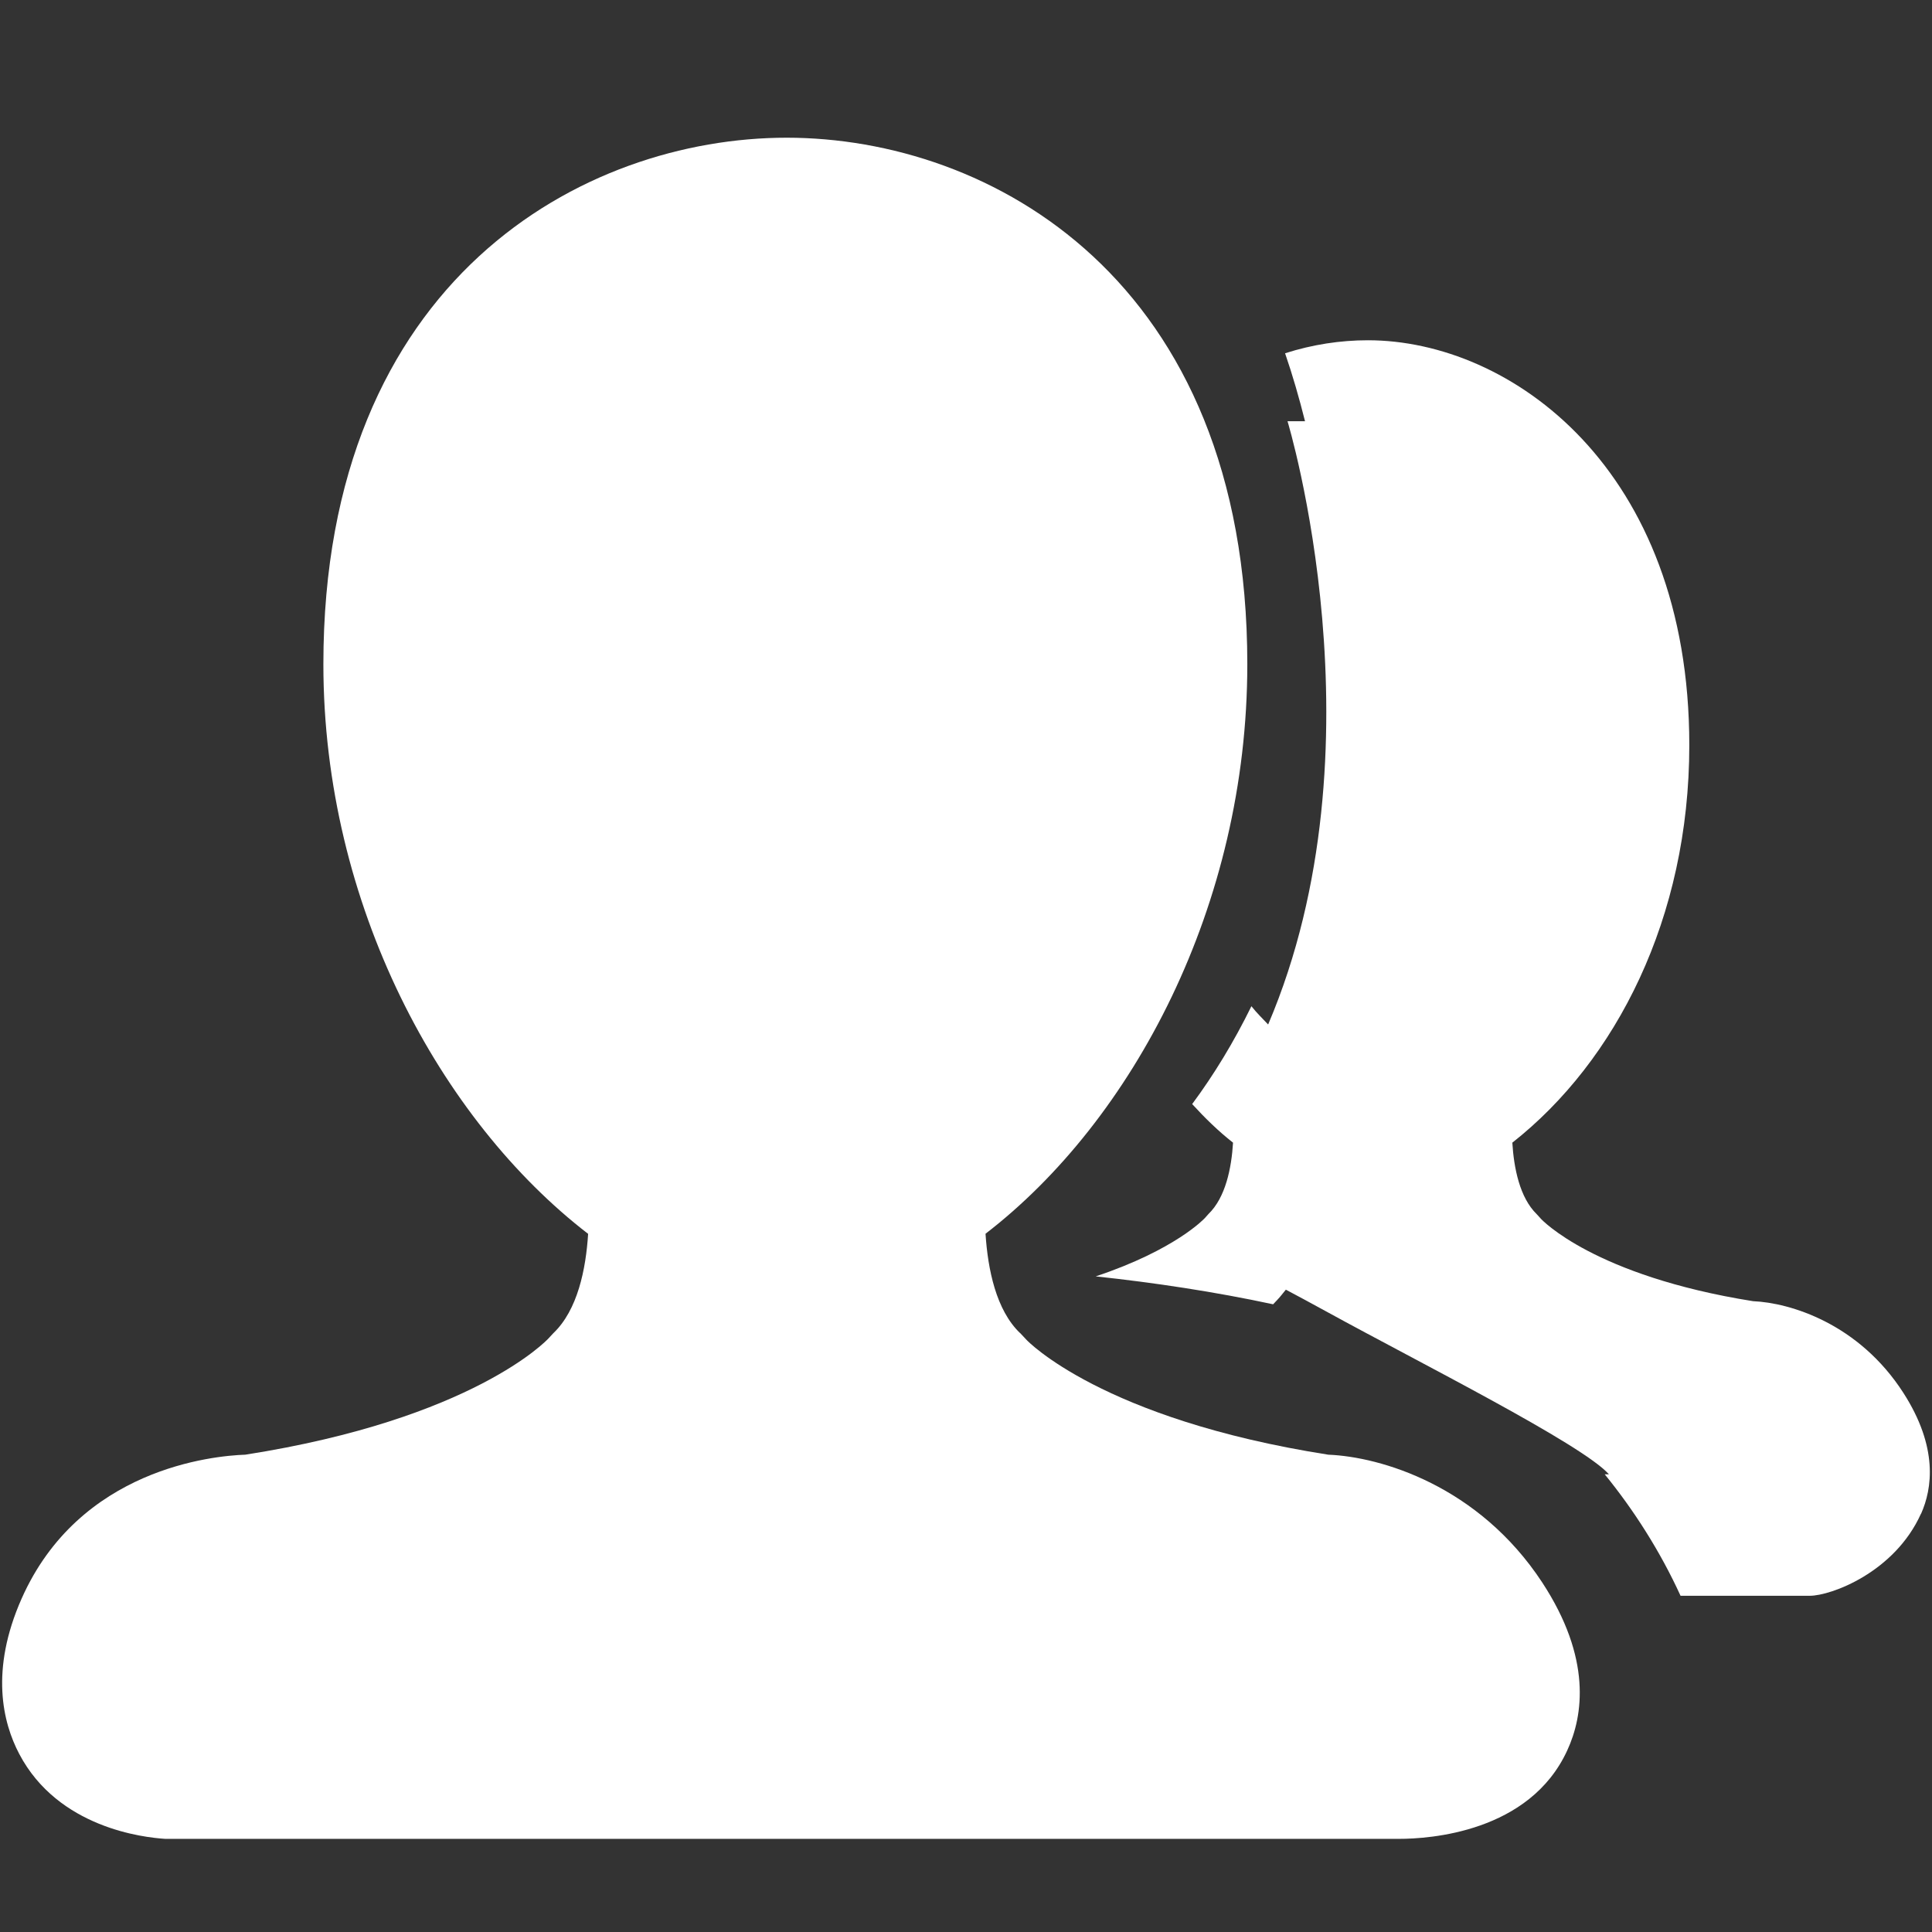 <svg t="1587102977941" class="icon" viewBox="0 0 1024 1024" version="1.1" xmlns="http://www.w3.org/2000/svg" p-id="18426" width="200" height="200"><rect x="0" y="0" width="1024" height="1024" fill="#333333" stroke="none"/><path d="M704.01 771.014c-120.24-18.846-159.655-60.636-159.708-60.636l-3.588-3.819 0 0.062c-12.792-12.211-17.135-33.87-18.368-52.709 78.127-60.137 138.757-174.212 138.757-301.881 0-204.468-136.731-279.043-244.147-279.043-107.387 0-245.559 74.575-245.559 279.043 0 127.67 62.161 241.745 140.319 301.938-1.177 18.728-5.55 40.383-18.435 52.653l-2.786 2.994c-0.409 0.408-39.678 42.493-160.481 61.399-16.99 0.583-87.957 7.273-118.562 76.301-16.821 37.975-9.978 65.741-1.264 82.291 20.663 39.33 66.126 44.318 77.396 45.025l653.995 0c15.85 0 69.144-3.347 89.103-46.903 8.513-18.429 13.033-48.836-13.264-88.981C783.661 787.326 731.716 772.123 704.01 771.014z" p-id="18427" fill="#ffffff"></path><path d="M1008.88 738.321c-23.71-36.926-60.222-47.842-79.705-48.666-84.47-13.441-112.174-43.431-112.228-43.431l-2.47-2.704c-8.976-8.744-12.087-24.357-12.911-37.887 54.88-43.171 93.799-119.005 93.799-210.663 0-146.801-94.854-214.627-170.341-214.627-14.494 0-29.35 2.232-43.907 6.898 3.994 11.593 7.459 23.624 10.569 36.01l-9.275 0c0 0 52.476 172.572-10.271 319.751-2.993-3.196-5.988-6.045-8.867-9.685-9.269 18.874-19.775 36.187-31.4 51.861 6.812 7.45 13.972 14.44 21.661 20.454-0.822 13.47-3.935 29.026-13.032 37.834L638.564 645.638c-0.178 0.177-15.552 16.782-57.815 30.87 30.754 3.286 62.924 8.104 94.032 14.793 0.824-0.822 1.525-1.645 2.111-2.232 1.707-1.763 3.056-3.64 4.642-5.52 5.75 3.056 12.678 6.752 22.185 11.977 48.073 26.414 134.767 69.852 149.033 85.871l-2.232 0c15.556 19.079 29.526 41.032 40.205 64.396l68.503 0c11.148 0 44.903-12.326 58.928-43.495l0.061 0C1024.145 788.973 1027.371 767.134 1008.88 738.321z" p-id="18428" fill="#ffffff"></path></svg>
